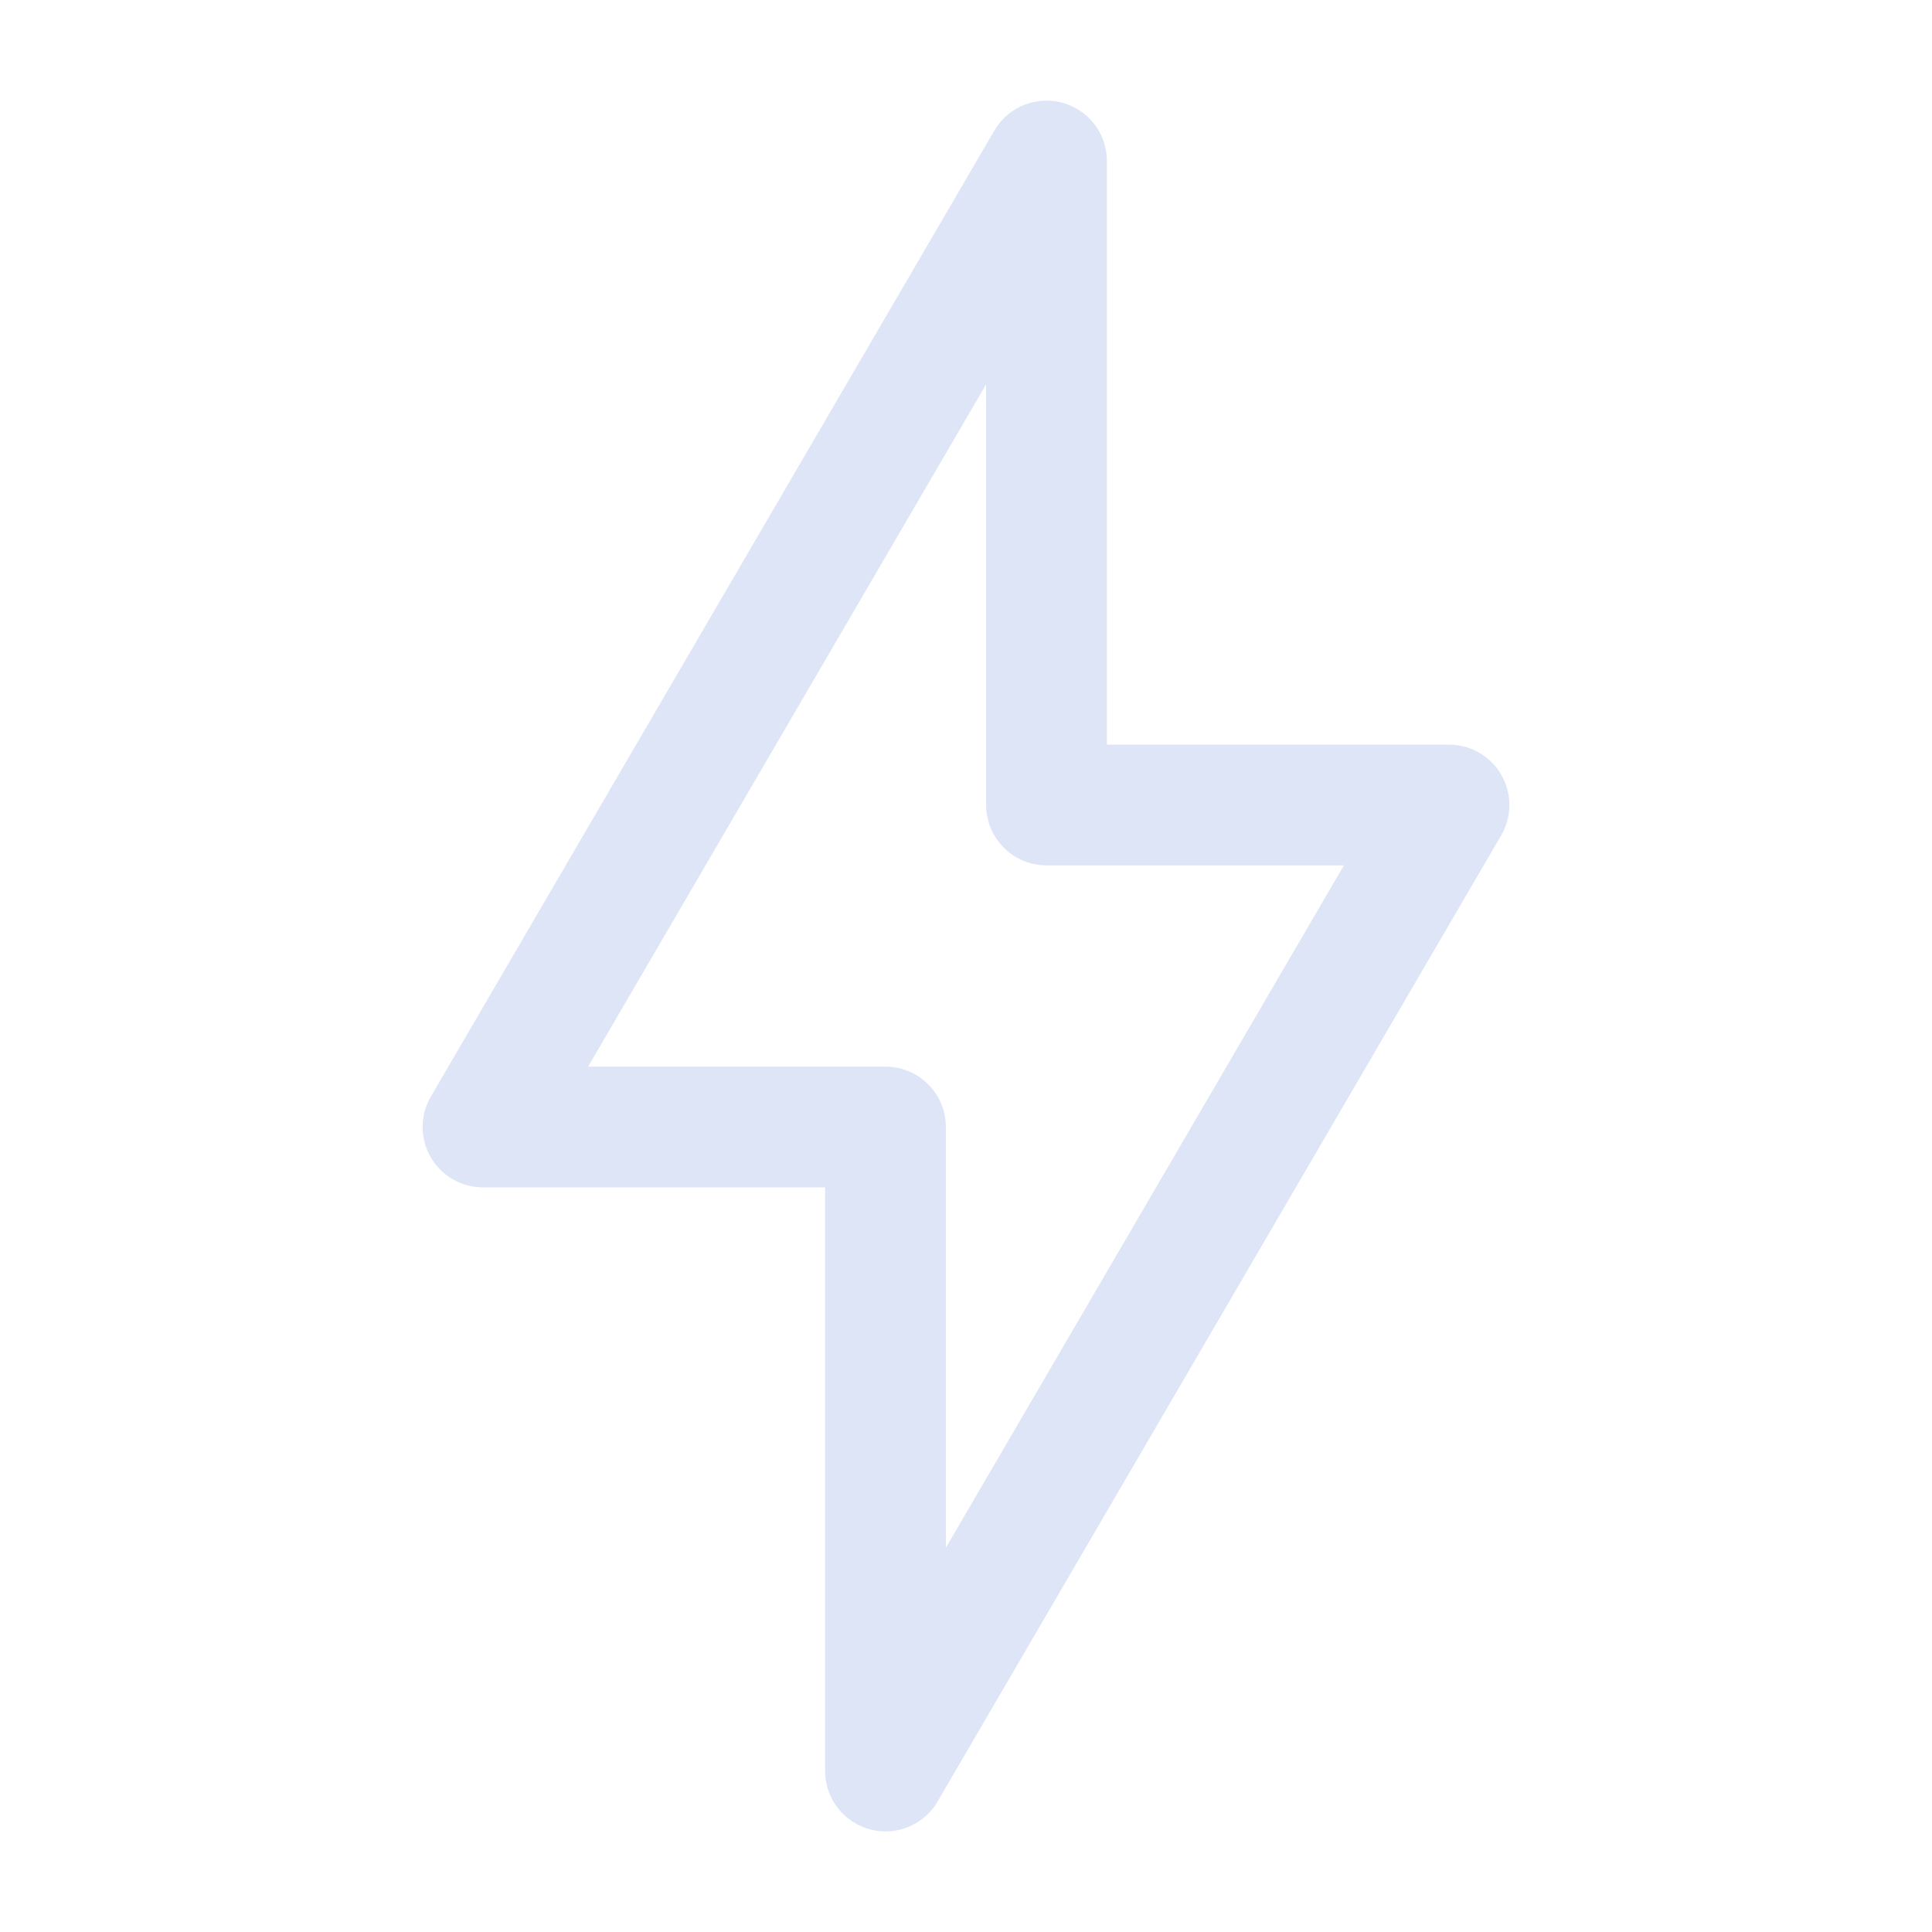 <svg width="24" height="24" viewBox="0 0 24 24" fill="none" xmlns="http://www.w3.org/2000/svg">
<path d="M6 14L13 2V10H18L11 22V14H6Z" stroke="#DDE5F7" stroke-width="1.5" stroke-linejoin="round"/>
</svg>